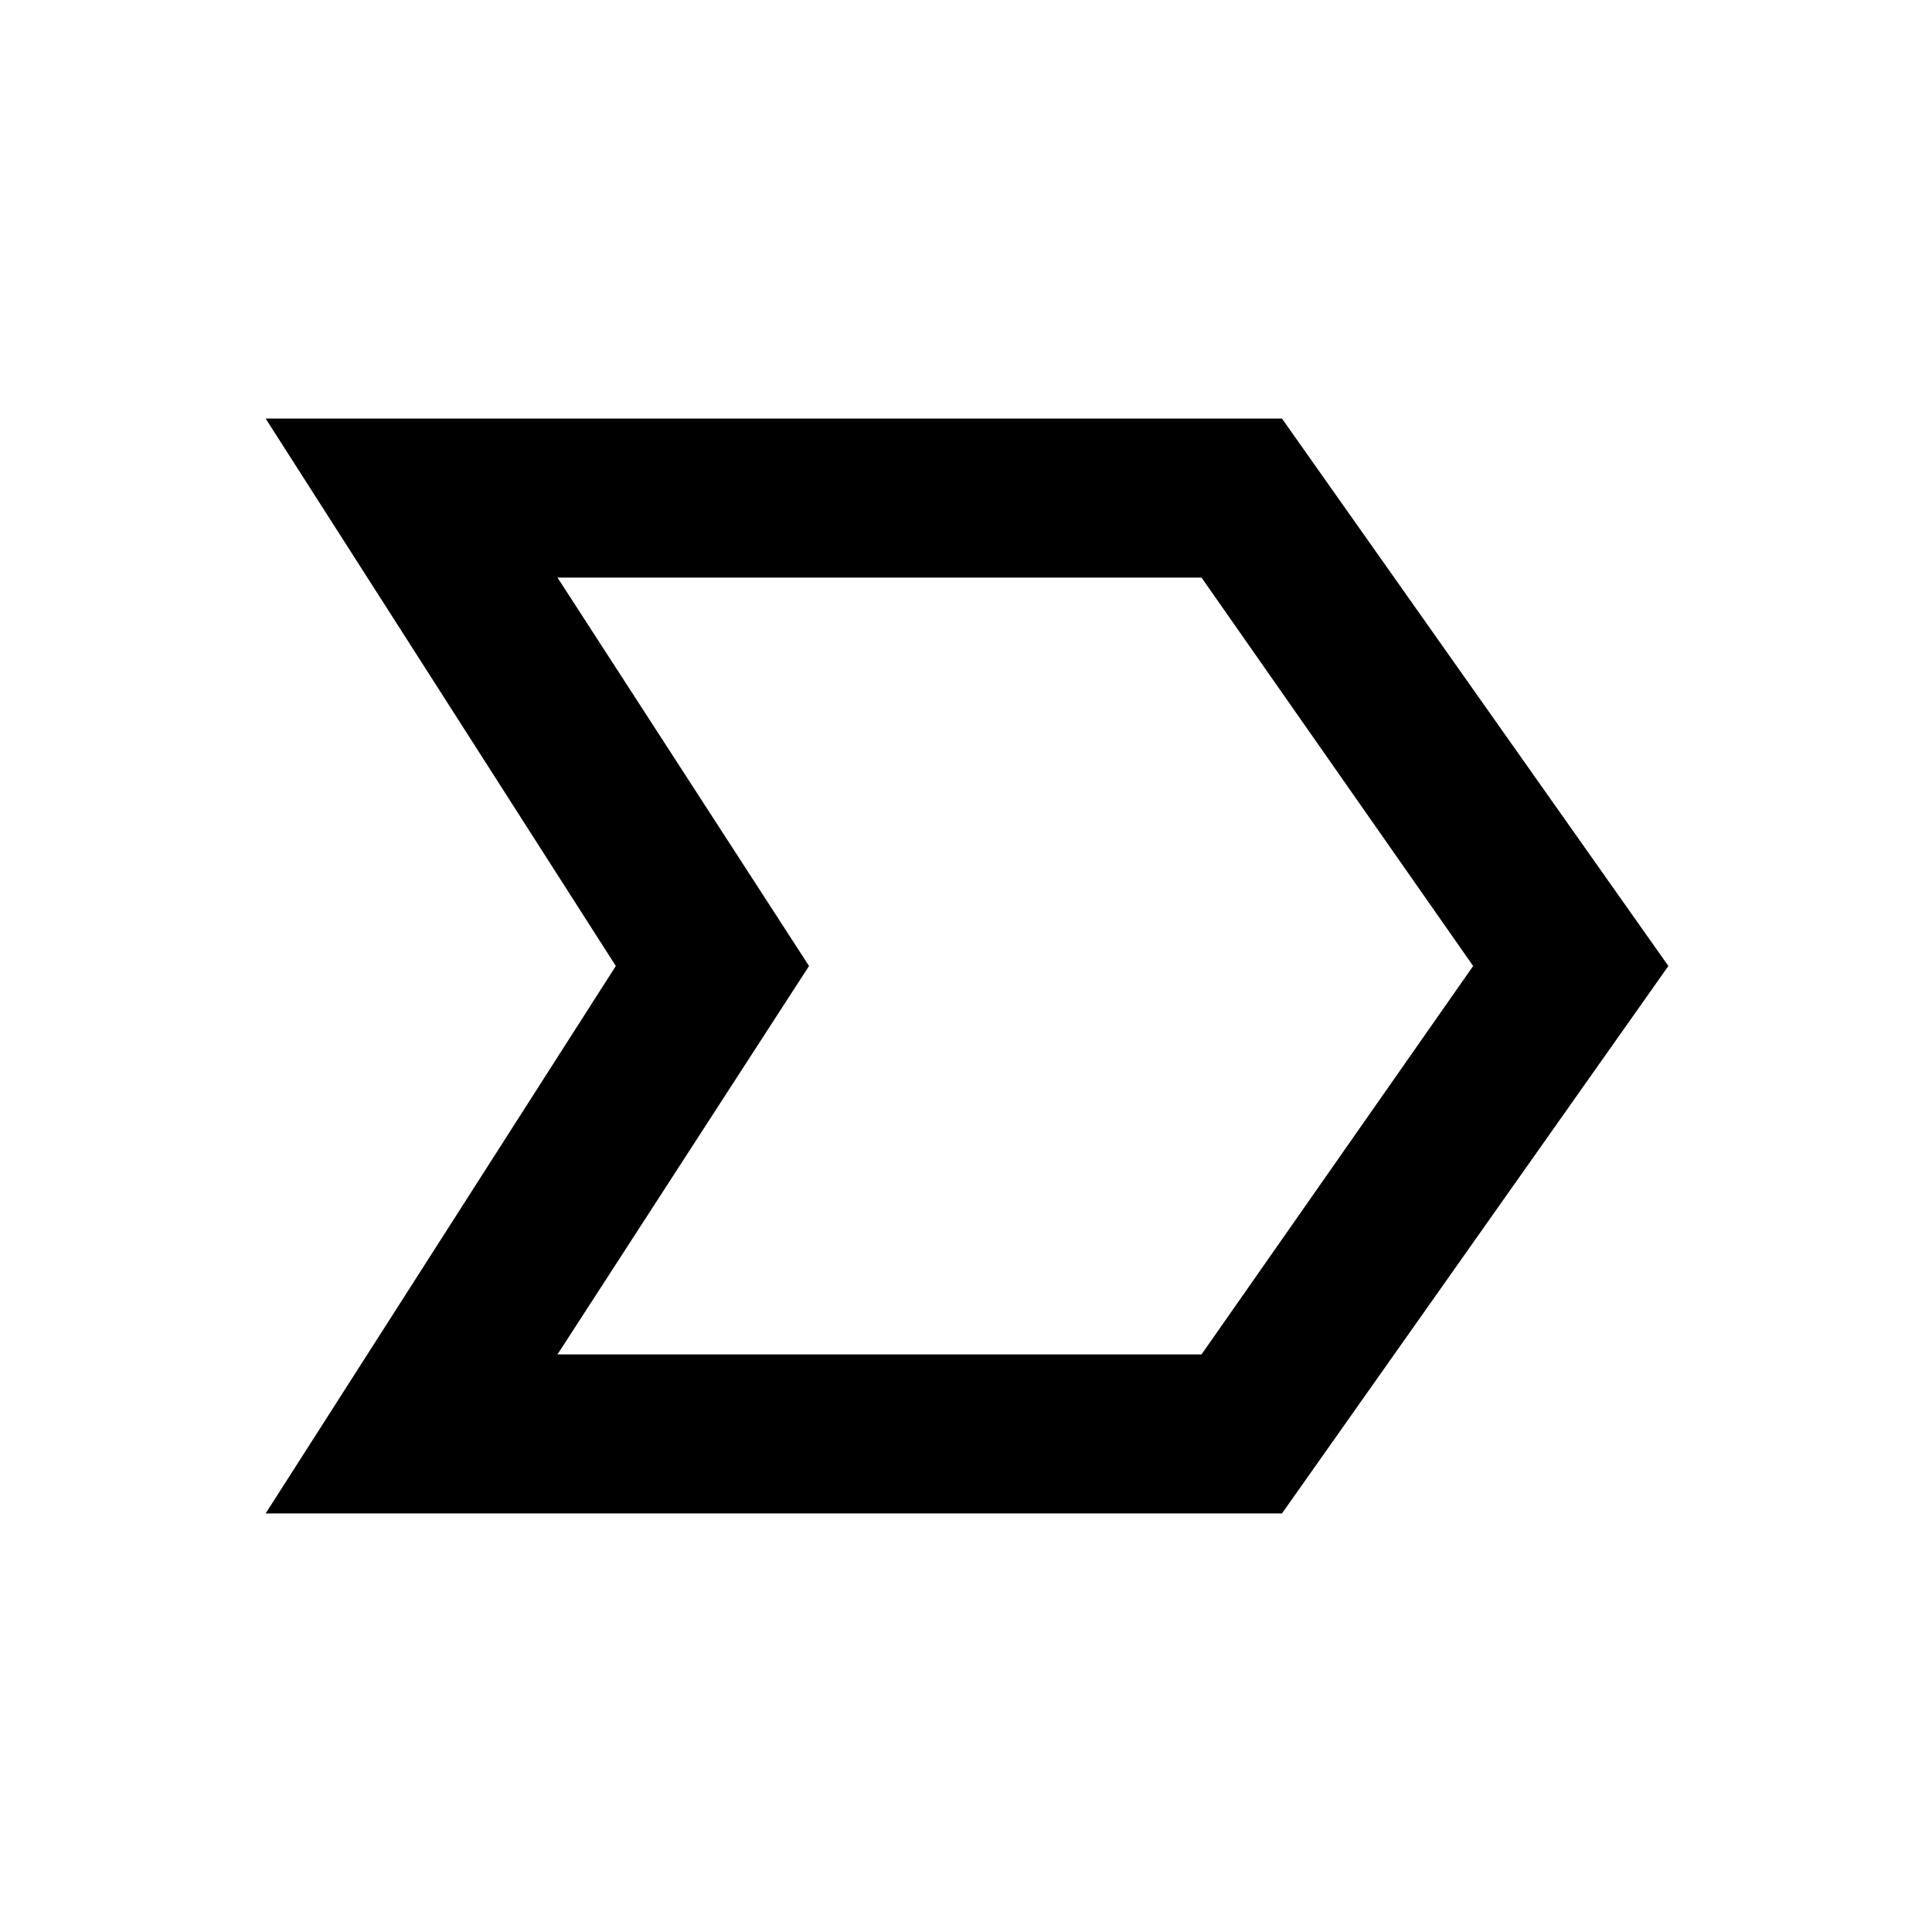 <svg xmlns="http://www.w3.org/2000/svg" height="20" width="20"><path d="M2.75 15.667 6.375 10 2.75 4.333H13.271L17.271 10L13.271 15.667ZM5.771 14.021H12.438L15.25 10L12.438 5.979H5.771L8.375 10ZM8.375 10 5.771 5.979 8.375 10 5.771 14.021Z"/></svg>